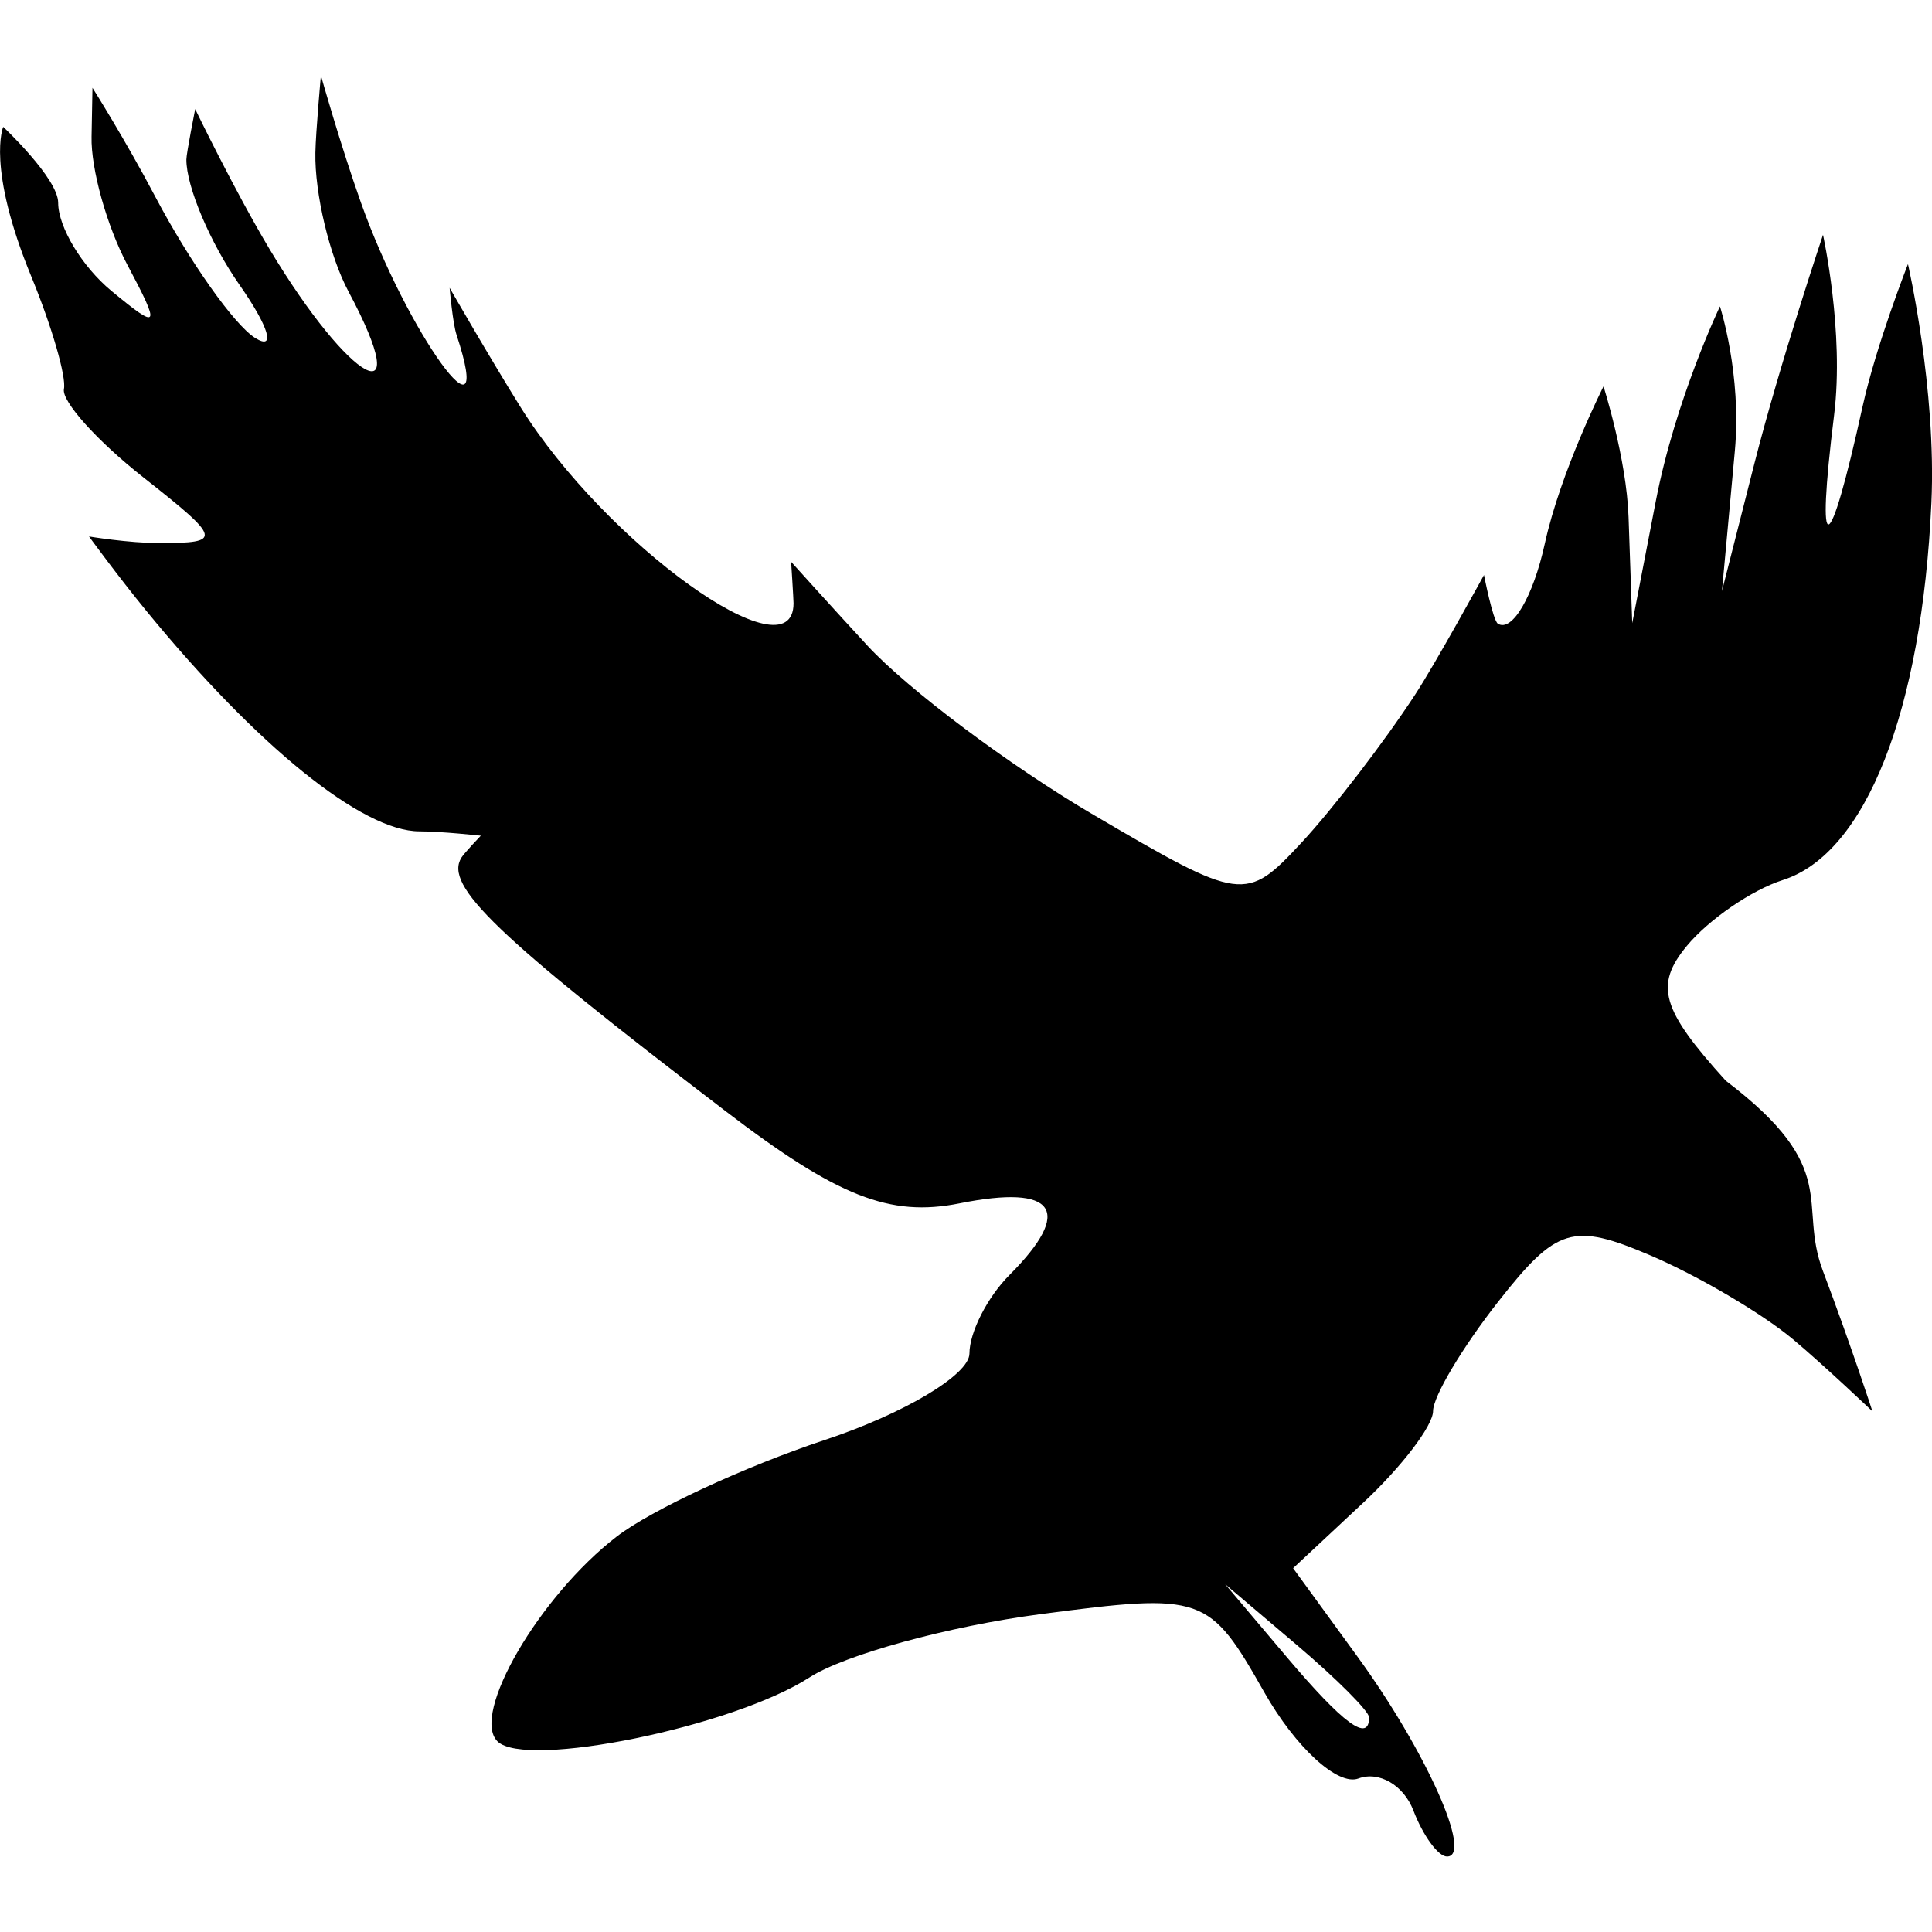 <?xml version="1.0" encoding="UTF-8" standalone="no"?>
<!-- Created with Inkscape (http://www.inkscape.org/) -->

<svg
   xmlns:dc="http://purl.org/dc/elements/1.1/"
   xmlns:cc="http://creativecommons.org/ns#"
   xmlns:rdf="http://www.w3.org/1999/02/22-rdf-syntax-ns#"
   xmlns:svg="http://www.w3.org/2000/svg"
   xmlns="http://www.w3.org/2000/svg"
   xmlns:sodipodi="http://sodipodi.sourceforge.net/DTD/sodipodi-0.dtd"
   xmlns:inkscape="http://www.inkscape.org/namespaces/inkscape"
   width="64"
   height="64"
   viewBox="0 0 64 64"
   id="svg3793"
   version="1.1"
   inkscape:version="0.91 r13725"
   sodipodi:docname="05_Manor_of_Ravens.svg"
   inkscape:export-filename="/home/maym/download/descent images maym/05_Manor_of_Ravens.png"
   inkscape:export-xdpi="90"
   inkscape:export-ydpi="90">
  <defs
     id="defs3795" />
  <sodipodi:namedview
     id="base"
     pagecolor="#ffffff"
     bordercolor="#666666"
     borderopacity="1.0"
     inkscape:pageopacity="0.0"
     inkscape:pageshadow="2"
     inkscape:zoom="1.4"
     inkscape:cx="17.424866"
     inkscape:cy="108.60873"
     inkscape:document-units="px"
     inkscape:current-layer="layer1"
     showgrid="false"
     units="px"
     inkscape:window-width="1920"
     inkscape:window-height="983"
     inkscape:window-x="0"
     inkscape:window-y="37"
     inkscape:window-maximized="1" />
  <g
     inkscape:label="Layer 1"
     inkscape:groupmode="layer"
     id="layer1"
     transform="translate(0,-988.362)">
    <path
       style="fill:#000000"
       d="m 46.82,1048.337 c -0.321,-0.839 -1.14,-1.315 -1.82,-1.06 -0.68,0.256 -2.083,-1.028 -3.117,-2.853 -1.833,-3.235 -2.02,-3.3 -7.414,-2.591 -3.044,0.4 -6.487,1.343 -7.652,2.095 -2.532,1.636 -9.415,3.045 -10.34,2.117 -0.891,-0.893 1.394,-4.815 3.953,-6.783 1.147,-0.883 4.245,-2.321 6.885,-3.197 2.639,-0.875 4.799,-2.165 4.799,-2.865 0,-0.701 0.596,-1.871 1.324,-2.6 2.139,-2.144 1.534,-3.014 -1.652,-2.375 -2.31,0.463 -4.045,-0.222 -7.757,-3.06 -7.609,-5.819 -9.319,-7.46 -8.745,-8.391 0.097,-0.157 0.644,-0.729 0.644,-0.729 0,0 -1.319,-0.143 -2.033,-0.143 -1.887,0 -5.368,-2.81 -9.044,-7.3 -0.959,-1.171 -1.902,-2.469 -1.902,-2.469 0,0 1.314,0.218 2.309,0.218 2.127,0 2.098,-0.121 -0.52,-2.184 -1.524,-1.201 -2.703,-2.514 -2.62,-2.918 0.083,-0.404 -0.403,-2.079 -1.079,-3.722 -1.498,-3.638 -0.933,-4.963 -0.933,-4.963 0,0 1.821,1.711 1.821,2.515 0,0.804 0.793,2.117 1.762,2.918 1.593,1.317 1.644,1.234 0.53,-0.862 -0.678,-1.275 -1.212,-3.185 -1.186,-4.245 0.007,-0.283 0.03,-1.62 0.03,-1.62 0,0 1.067,1.685 2.079,3.604 1.134,2.151 2.625,4.26 3.314,4.686 0.689,0.426 0.455,-0.365 -0.52,-1.759 -0.975,-1.394 -1.767,-3.264 -1.762,-4.156 0.001,-0.205 0.292,-1.67 0.292,-1.67 0,0 1.298,2.69 2.459,4.632 2.676,4.474 4.894,5.67 2.62,1.414 -0.63,-1.179 -1.124,-3.249 -1.098,-4.601 0.013,-0.69 0.183,-2.558 0.183,-2.558 0,0 0.651,2.313 1.326,4.213 1.537,4.322 4.492,8.404 3.167,4.377 -0.128,-0.388 -0.229,-1.556 -0.229,-1.556 0,0 1.314,2.292 2.348,3.95 2.822,4.525 9.045,8.996 9.045,6.5 0,-0.136 -0.08,-1.373 -0.08,-1.373 0,0 1.449,1.609 2.527,2.775 1.346,1.455 4.709,3.974 7.474,5.597 4.928,2.894 5.064,2.912 6.906,0.931 1.033,-1.111 2.727,-3.317 3.763,-4.902 0.677,-1.035 2.282,-3.964 2.282,-3.964 0,0 0.296,1.512 0.46,1.613 0.471,0.292 1.171,-0.901 1.554,-2.65 0.528,-2.409 1.946,-5.212 1.946,-5.212 0,0 0.762,2.394 0.829,4.332 l 0.122,3.512 0.779,-4.034 c 0.654,-3.386 2.127,-6.46 2.127,-6.46 0,0 0.727,2.252 0.493,4.793 l -0.427,4.639 1.075,-4.227 c 0.846,-3.325 2.273,-7.576 2.273,-7.576 0,0 0.709,3.214 0.368,5.966 -0.612,4.942 -0.179,4.82 0.94,-0.265 0.452,-2.053 1.506,-4.731 1.506,-4.731 0,0 0.95,4.128 0.776,7.915 -0.317,6.901 -2.176,11.617 -4.923,12.49 -1.024,0.326 -2.454,1.307 -3.178,2.181 -1.08,1.304 -0.848,2.106 1.293,4.469 3.867,2.932 2.368,4.049 3.213,6.293 0.951,2.525 1.642,4.657 1.642,4.657 0,0 -1.61,-1.532 -2.633,-2.388 -1.023,-0.856 -3.151,-2.108 -4.729,-2.781 -2.563,-1.093 -3.1,-0.93 -5.031,1.53 -1.189,1.515 -2.162,3.148 -2.162,3.63 0,0.482 -1.043,1.85 -2.318,3.04 l -2.318,2.164 2.124,2.919 c 2.27,3.118 3.846,6.633 2.974,6.633 -0.291,0 -0.792,-0.686 -1.114,-1.525 z m -1.468,-3.086 c 0,-0.201 -1.072,-1.276 -2.383,-2.388 l -2.383,-2.022 2.018,2.388 c 1.896,2.244 2.749,2.871 2.749,2.022 z"
       id="path3931"
       inkscape:connector-curvature="0"
       sodipodi:nodetypes="sssccscsscccccsscscsscsssscscsccssccssccsccccsccscscscscscsscscccscccssccsscsscsss" />
  </g>
</svg>
